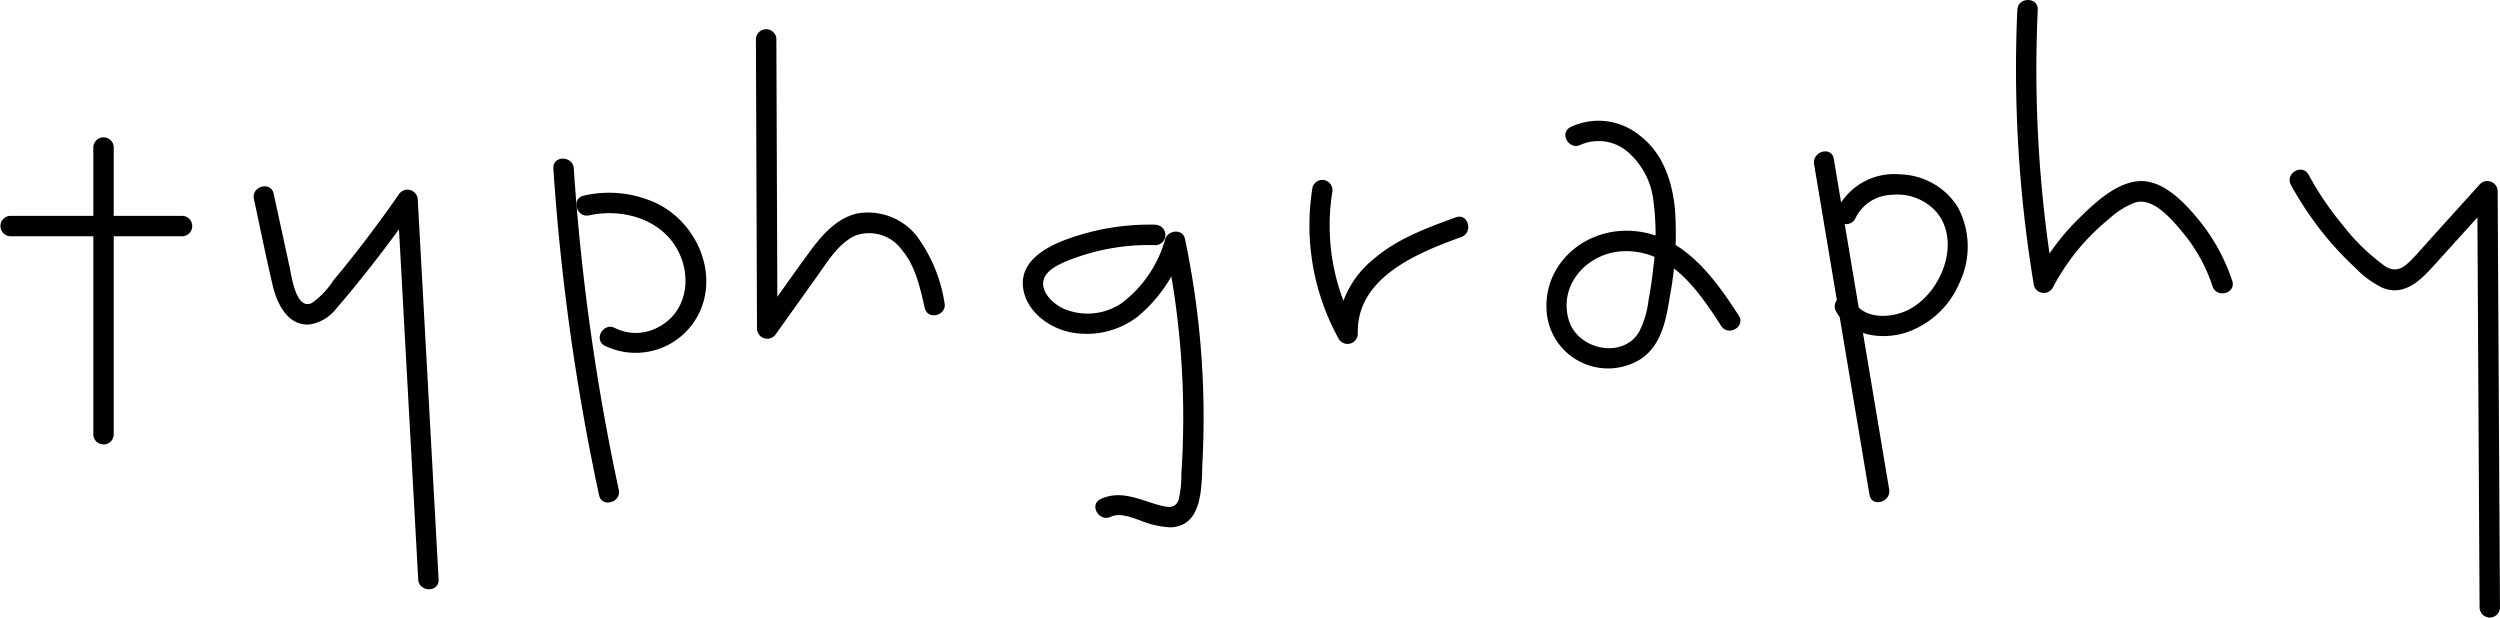 <svg xmlns="http://www.w3.org/2000/svg" xmlns:xlink="http://www.w3.org/1999/xlink" width="232.998" height="57.582" viewBox="0 0 232.998 57.582">
  <defs>
    <clipPath id="clip-path">
      <rect id="사각형_1393" data-name="사각형 1393" width="232.998" height="57.582"/>
    </clipPath>
  </defs>
  <g id="그룹_503" data-name="그룹 503" transform="translate(0 0)">
    <g id="그룹_502" data-name="그룹 502" transform="translate(0 0)" clip-path="url(#clip-path)">
      <path id="패스_1022" data-name="패스 1022" d="M.919,31.853H17.038a.953.953,0,0,0,0-1.9H.919a.953.953,0,0,0,0,1.9" transform="translate(0 -9.835)"/>
      <path id="패스_1023" data-name="패스 1023" d="M12.952,19.917V46.782a.953.953,0,0,0,1.9,0V19.917a.953.953,0,0,0-1.9,0" transform="translate(-4.253 -6.238)"/>
      <path id="패스_1024" data-name="패스 1024" d="M35.223,27.046c.584,2.686,1.12,5.388,1.754,8.063.4,1.69,1.412,3.806,3.478,3.618a3.951,3.951,0,0,0,2.5-1.549c.866-.985,1.694-2.007,2.513-3.031q2.561-3.2,4.9-6.568L48.59,27.1q.972,17.7,1.945,35.392c.066,1.218,1.971,1.226,1.9,0L50.494,27.1a.96.96,0,0,0-1.774-.48q-1.927,2.772-4.008,5.435-1.033,1.312-2.1,2.594a7.5,7.5,0,0,1-1.983,2.077c-1.491.725-1.9-2.527-2.079-3.339q-.743-3.423-1.488-6.846c-.26-1.2-2.1-.69-1.836.506" transform="translate(-11.558 -8.491)"/>
      <path id="패스_1025" data-name="패스 1025" d="M76.786,22.93a212.364,212.364,0,0,0,4.261,30.45c.257,1.2,2.093.69,1.836-.506A208.781,208.781,0,0,1,78.69,22.93c-.081-1.216-1.986-1.225-1.9,0" transform="translate(-25.214 -7.229)"/>
      <path id="패스_1026" data-name="패스 1026" d="M81.174,28.855c3-.662,6.53.277,8.147,3.053,1.455,2.5,1.054,5.875-1.628,7.326a4.362,4.362,0,0,1-4.1.13c-1.08-.579-2.042,1.064-.961,1.644A6.579,6.579,0,0,0,91.6,37.57c1.512-3.757-.622-8.155-4.156-9.842a10.441,10.441,0,0,0-6.775-.709c-1.2.264-.69,2.1.506,1.836" transform="translate(-26.265 -8.785)"/>
      <path id="패스_1027" data-name="패스 1027" d="M104.9,4.917q.05,13.517.1,27.033a.96.96,0,0,0,1.774.48l3.845-5.392c.966-1.354,1.968-3.03,3.533-3.762a3.767,3.767,0,0,1,4.385,1.373c1.25,1.49,1.67,3.524,2.1,5.368.277,1.193,2.114.688,1.836-.506a14.126,14.126,0,0,0-2.589-6.208,5.8,5.8,0,0,0-5.562-2.091c-1.969.46-3.339,2.1-4.478,3.653-1.6,2.181-3.143,4.4-4.712,6.6l1.774.48q-.05-13.517-.1-27.033a.953.953,0,0,0-1.9,0" transform="translate(-34.449 -1.313)"/>
      <path id="패스_1028" data-name="패스 1028" d="M154.35,31.177a22.544,22.544,0,0,0-8.365,1.377c-2.005.748-4.423,2.106-4.006,4.633.357,2.158,2.476,3.665,4.512,4.038a7.828,7.828,0,0,0,6.084-1.431A13.67,13.67,0,0,0,157.046,33H155.21a78.606,78.606,0,0,1,1.617,19.145q-.043,1.137-.12,2.273a9.478,9.478,0,0,1-.255,2.4c-.284.811-.969.718-1.671.535-1.869-.489-3.682-1.512-5.6-.6-1.1.53-.14,2.172.961,1.644.815-.39,1.878.053,2.664.316a8.448,8.448,0,0,0,2.89.67c3.128-.109,2.875-4.042,2.989-6.27A80.69,80.69,0,0,0,157.046,32.5c-.206-.979-1.555-.827-1.836,0a11.264,11.264,0,0,1-4.015,5.953,5.651,5.651,0,0,1-5.6.487c-.834-.435-1.836-1.343-1.763-2.376.071-1.012,1.273-1.6,2.083-1.947a20.208,20.208,0,0,1,8.43-1.531.953.953,0,0,0,0-1.9" transform="translate(-46.608 -10.236)"/>
      <path id="패스_1029" data-name="패스 1029" d="M181.995,25.672A21.893,21.893,0,0,0,184.445,39.8a.959.959,0,0,0,1.774-.481c-.173-5.242,5.572-7.552,9.643-9.027,1.143-.414.65-2.255-.506-1.836-2.724.987-5.512,2.014-7.729,3.942a9.02,9.02,0,0,0-3.312,6.92l1.774-.48a19.779,19.779,0,0,1-2.259-12.665.983.983,0,0,0-.665-1.171.959.959,0,0,0-1.171.665" transform="translate(-59.671 -8.201)"/>
      <path id="패스_1030" data-name="패스 1030" d="M217.8,18.98a4.177,4.177,0,0,1,4.392.681,7.1,7.1,0,0,1,2.38,4.572,23.533,23.533,0,0,1-.026,6.282c-.1.989-.249,1.973-.431,2.95a8.834,8.834,0,0,1-.889,2.974c-1.561,2.573-5.717,1.609-6.533-1.075-1.032-3.392,1.8-6.359,5.109-6.46,4.361-.134,6.973,3.695,9.078,6.961.662,1.026,2.31.073,1.643-.961-2.426-3.765-5.419-7.82-10.346-7.906-4.437-.077-8.209,3.553-7.49,8.105a5.743,5.743,0,0,0,8.7,3.854c1.977-1.32,2.38-3.76,2.733-5.942a31.489,31.489,0,0,0,.453-8.055c-.254-2.566-1.112-5.159-3.218-6.788a6.064,6.064,0,0,0-6.513-.835c-1.089.563-.127,2.207.961,1.644" transform="translate(-70.471 -5.493)"/>
      <path id="패스_1031" data-name="패스 1031" d="M251.729,22.2q2.581,15.409,5.163,30.817c.2,1.206,2.037.694,1.836-.506q-2.581-15.409-5.163-30.817c-.2-1.206-2.036-.694-1.836.506" transform="translate(-82.658 -6.899)"/>
      <path id="패스_1032" data-name="패스 1032" d="M256.489,28.361a3.862,3.862,0,0,1,3.433-2.263,4.9,4.9,0,0,1,4.165,1.609c2.363,2.849.385,7.669-2.727,9.156-1.6.765-4.05.831-5-.864a.952.952,0,0,0-1.643.961c1.236,2.208,4.022,2.67,6.3,2.047a8.284,8.284,0,0,0,5.218-4.73,7.8,7.8,0,0,0-.177-7.055,6.552,6.552,0,0,0-5.409-3.034,5.923,5.923,0,0,0-5.8,3.212.984.984,0,0,0,.342,1.3.958.958,0,0,0,1.3-.341" transform="translate(-83.602 -7.94)"/>
      <path id="패스_1033" data-name="패스 1033" d="M279.879.917a122.959,122.959,0,0,0,1.548,25.7.961.961,0,0,0,1.74.227,20.508,20.508,0,0,1,3.251-4.58,20.9,20.9,0,0,1,2.005-1.857,7.449,7.449,0,0,1,2.478-1.547c1.705-.465,3.428,1.656,4.391,2.8a15.394,15.394,0,0,1,2.781,5.022c.385,1.157,2.225.661,1.836-.506a17.856,17.856,0,0,0-3.271-5.863c-1.3-1.552-3.245-3.59-5.461-3.427-2.151.159-4.17,2.1-5.628,3.539a22.259,22.259,0,0,0-4.028,5.455l1.74.227A120.621,120.621,0,0,1,281.783.917c.056-1.225-1.848-1.222-1.9,0" transform="translate(-91.866 0)"/>
      <path id="패스_1034" data-name="패스 1034" d="M317.849,24.971a30.978,30.978,0,0,0,3.658,5.292,29.308,29.308,0,0,0,2.347,2.434,8.727,8.727,0,0,0,2.545,1.862c2.232.885,3.809-1.019,5.149-2.5l5.29-5.847-1.625-.673q.108,19.426.216,38.853a.952.952,0,0,0,1.9,0l-.215-38.853a.963.963,0,0,0-1.625-.674l-4.5,4.977c-.669.74-1.316,1.511-2.023,2.216s-1.4,1.085-2.333.488a19.109,19.109,0,0,1-3.963-3.844,28.49,28.49,0,0,1-3.178-4.692c-.589-1.075-2.233-.115-1.644.961" transform="translate(-104.334 -7.73)"/>
    </g>
  </g>
</svg>
